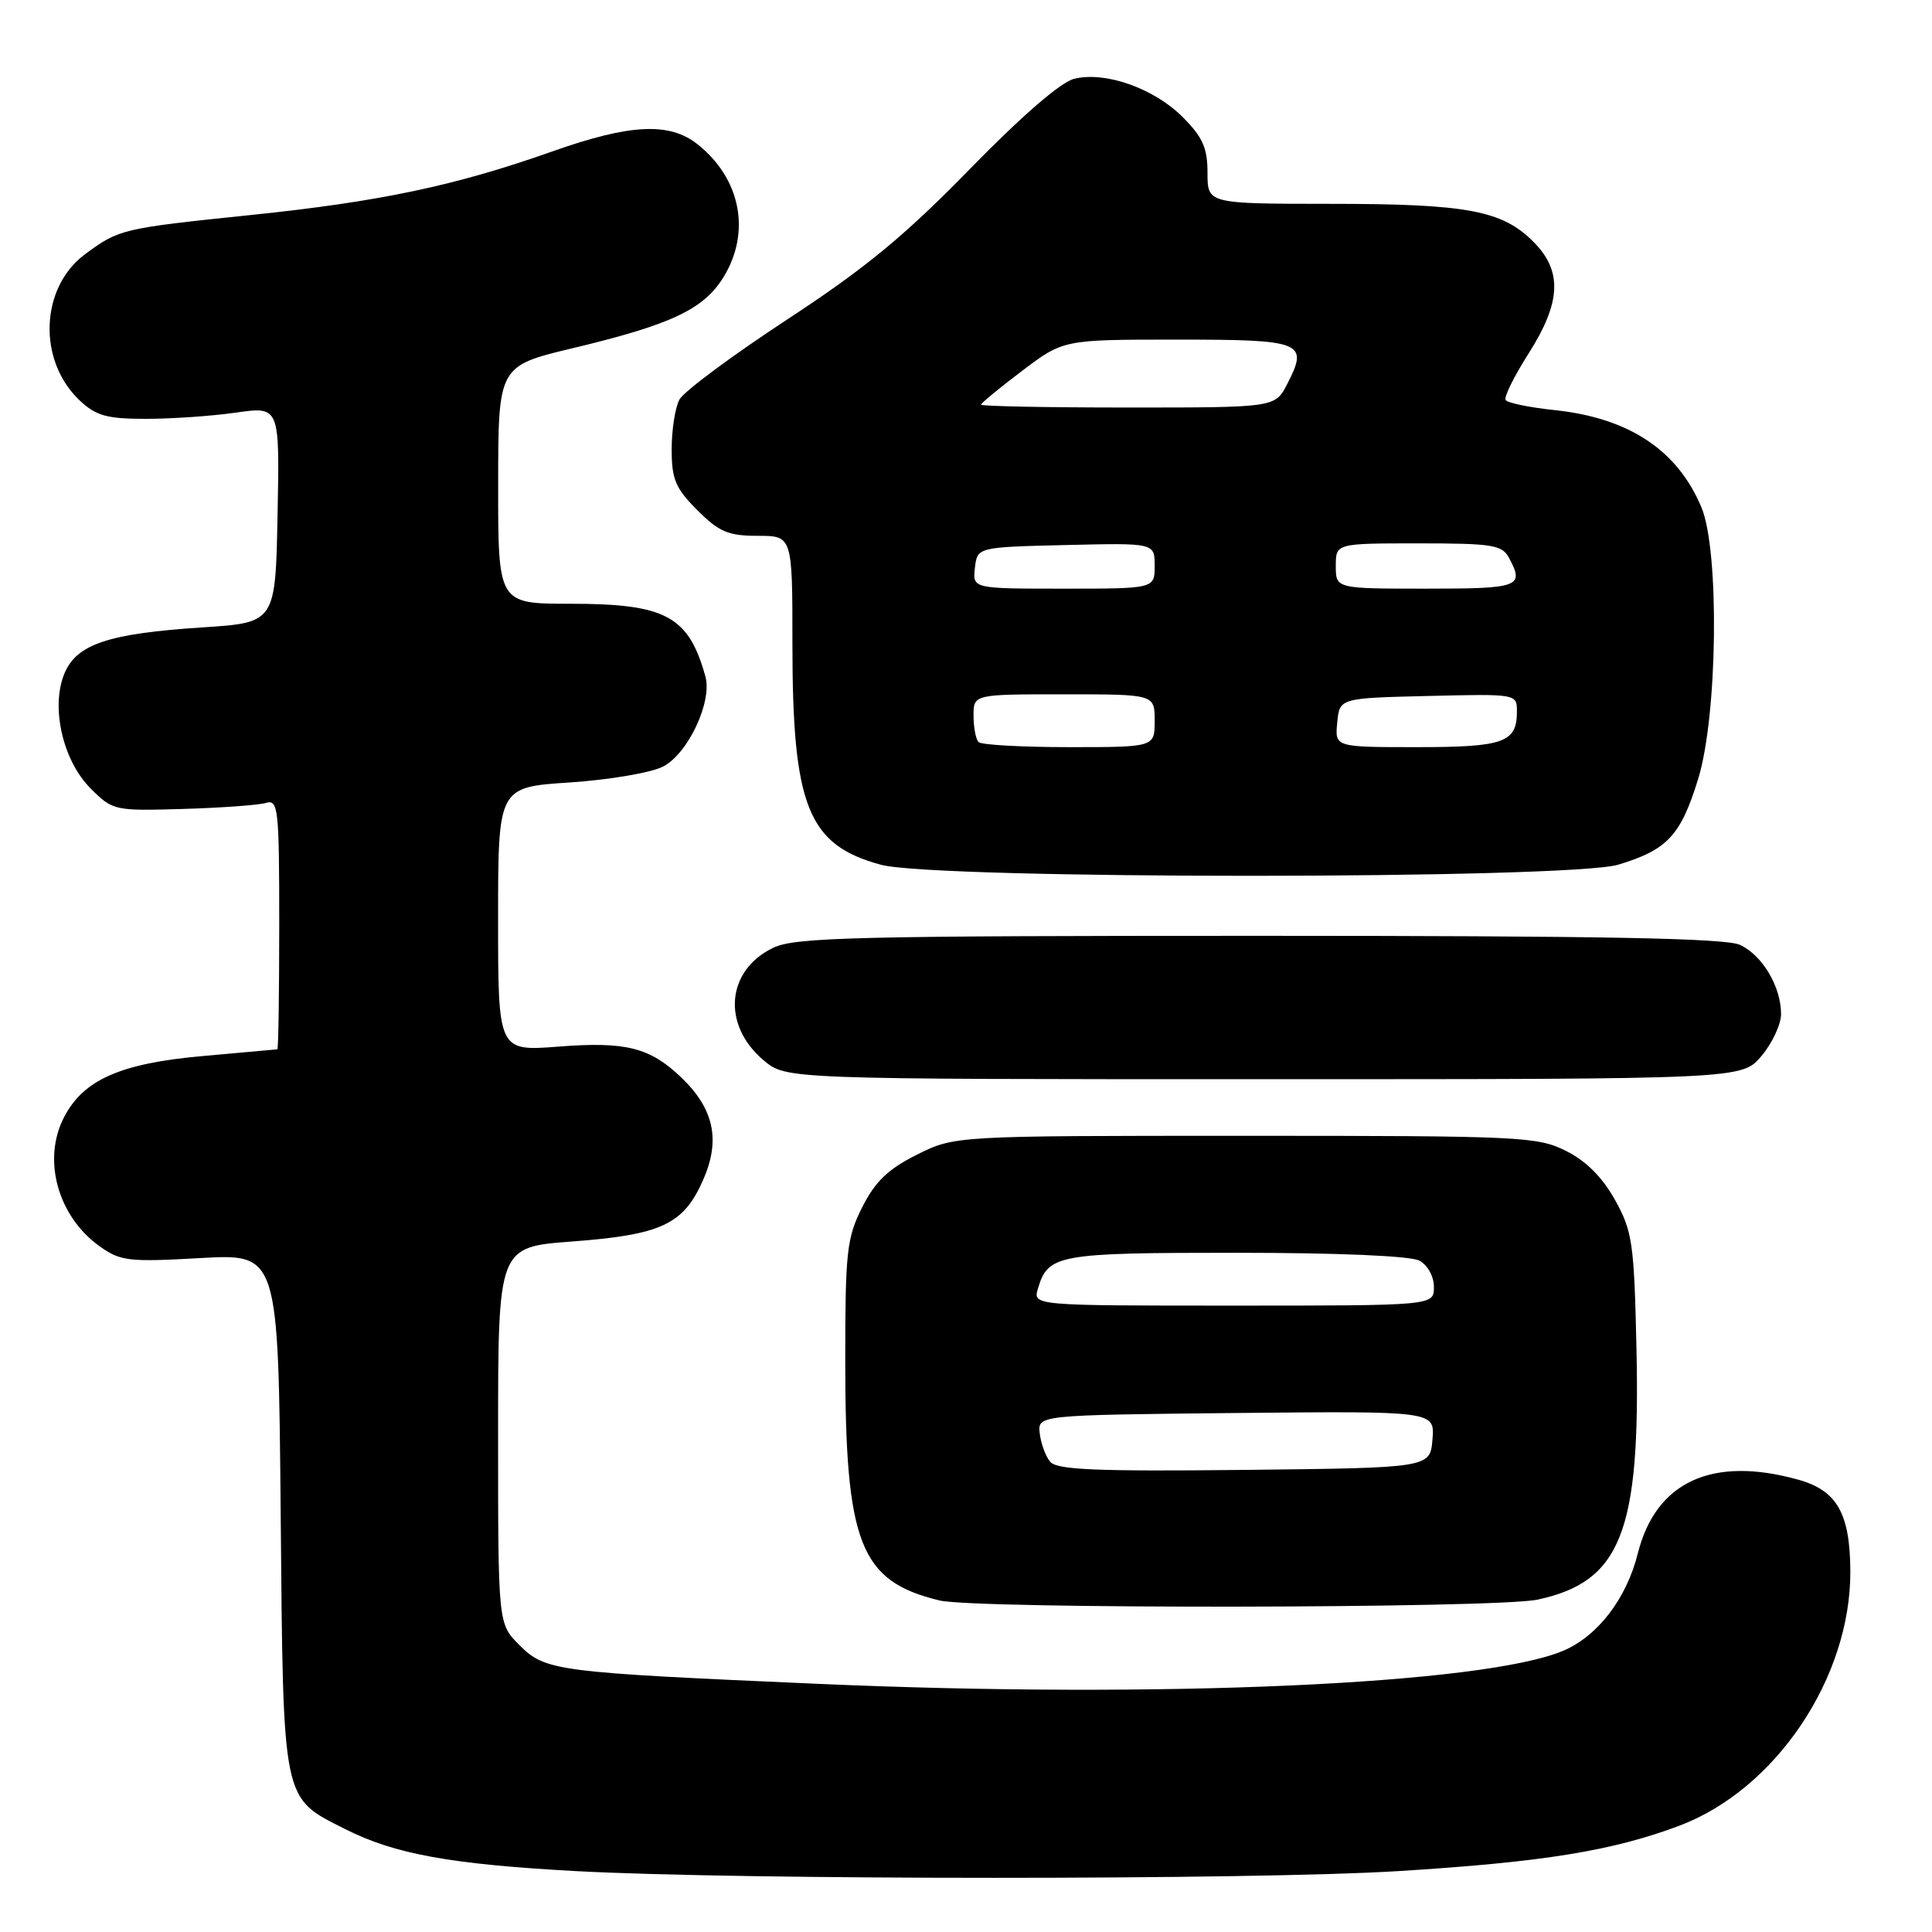 <?xml version="1.0" encoding="UTF-8" standalone="no"?>
<!DOCTYPE svg PUBLIC "-//W3C//DTD SVG 1.1//EN" "http://www.w3.org/Graphics/SVG/1.1/DTD/svg11.dtd" >
<svg xmlns="http://www.w3.org/2000/svg" xmlns:xlink="http://www.w3.org/1999/xlink" version="1.1" viewBox="0 0 256 256">
 <g >
 <path fill="currentColor"
d=" M 185.29 247.93 C 204.46 246.74 213.61 245.26 222.49 241.93 C 235.29 237.12 245.24 222.32 245.18 208.19 C 245.14 200.52 243.41 197.49 238.26 196.06 C 226.87 192.89 219.41 196.33 217.02 205.83 C 215.52 211.83 211.70 216.81 207.12 218.74 C 196.55 223.20 153.62 225.10 108.44 223.12 C 73.50 221.59 72.28 221.43 68.80 217.96 C 66.00 215.15 66.00 215.15 66.00 190.20 C 66.00 165.24 66.00 165.24 75.75 164.51 C 87.63 163.62 90.55 162.26 93.15 156.39 C 95.51 151.07 94.62 146.92 90.23 142.73 C 86.09 138.79 82.92 137.99 74.01 138.68 C 66.00 139.30 66.00 139.30 66.00 121.80 C 66.00 104.30 66.00 104.30 75.50 103.68 C 80.73 103.33 86.29 102.39 87.87 101.57 C 91.17 99.86 94.40 92.98 93.47 89.64 C 91.24 81.62 88.23 80.00 75.55 80.00 C 66.00 80.00 66.00 80.00 66.01 64.25 C 66.02 48.50 66.02 48.50 75.91 46.13 C 88.92 43.02 93.22 41.00 95.85 36.75 C 99.55 30.76 98.15 23.62 92.39 19.09 C 88.67 16.16 83.45 16.43 73.17 20.07 C 60.35 24.61 50.28 26.73 33.24 28.49 C 16.18 30.26 15.78 30.35 11.29 33.67 C 5.31 38.09 4.95 47.78 10.57 53.07 C 12.73 55.10 14.17 55.50 19.33 55.50 C 22.72 55.50 28.10 55.13 31.28 54.67 C 37.06 53.85 37.06 53.85 36.78 68.17 C 36.50 82.50 36.50 82.50 26.88 83.13 C 14.40 83.94 10.18 85.34 8.55 89.21 C 6.69 93.65 8.30 100.76 12.01 104.48 C 14.95 107.41 15.16 107.46 24.25 107.19 C 29.34 107.04 34.29 106.68 35.25 106.39 C 36.87 105.91 37.00 107.12 37.00 122.43 C 37.00 131.54 36.89 139.02 36.75 139.04 C 36.61 139.06 32.12 139.46 26.77 139.94 C 15.95 140.91 11.04 143.08 8.48 148.05 C 5.57 153.67 7.66 161.20 13.23 165.16 C 15.96 167.11 17.09 167.24 26.55 166.70 C 36.88 166.12 36.88 166.12 37.19 200.36 C 37.54 239.23 37.31 238.10 45.77 242.38 C 52.31 245.68 59.69 247.02 76.28 247.93 C 98.24 249.12 166.09 249.12 185.29 247.93 Z  M 203.73 211.96 C 214.79 209.59 217.38 203.00 216.84 178.63 C 216.53 164.70 216.30 163.14 214.00 159.00 C 212.33 156.00 210.17 153.83 207.50 152.50 C 203.71 150.60 201.50 150.50 165.00 150.50 C 126.50 150.50 126.50 150.50 121.50 153.00 C 117.67 154.91 115.97 156.55 114.25 159.96 C 112.20 164.03 112.00 165.83 112.00 180.27 C 112.00 204.56 113.95 209.53 124.50 212.07 C 129.29 213.23 198.28 213.13 203.73 211.96 Z  M 233.41 139.92 C 234.83 138.23 236.00 135.73 236.00 134.37 C 236.00 130.73 233.51 126.55 230.53 125.19 C 228.59 124.31 212.06 124.00 166.85 124.00 C 113.44 124.00 105.39 124.20 102.49 125.57 C 96.24 128.54 95.60 135.80 101.19 140.50 C 104.15 143.00 104.15 143.00 167.49 143.00 C 230.82 143.00 230.82 143.00 233.41 139.92 Z  M 214.44 114.57 C 220.93 112.61 222.70 110.72 225.01 103.23 C 227.60 94.86 227.86 73.00 225.45 67.23 C 222.28 59.64 215.83 55.37 205.98 54.34 C 202.66 53.99 199.74 53.39 199.50 53.00 C 199.26 52.62 200.62 49.87 202.51 46.90 C 206.88 40.04 207.06 35.91 203.17 32.02 C 199.04 27.88 194.36 27.01 176.25 27.01 C 160.00 27.00 160.00 27.00 160.00 22.90 C 160.00 19.59 159.36 18.16 156.70 15.50 C 152.90 11.70 146.45 9.42 142.34 10.44 C 140.56 10.87 135.39 15.35 128.50 22.41 C 119.86 31.26 114.66 35.55 104.28 42.35 C 97.01 47.12 90.60 51.88 90.03 52.94 C 89.46 54.00 89.00 56.97 89.00 59.53 C 89.00 63.51 89.50 64.70 92.40 67.60 C 95.28 70.48 96.50 71.00 100.40 71.00 C 105.00 71.00 105.00 71.00 105.00 85.32 C 105.00 106.86 107.05 111.98 116.75 114.59 C 124.03 116.55 207.92 116.53 214.44 114.57 Z  M 139.15 193.69 C 138.54 192.95 137.92 191.25 137.77 189.92 C 137.50 187.50 137.50 187.50 163.81 187.23 C 190.12 186.97 190.12 186.97 189.81 190.73 C 189.50 194.50 189.50 194.50 164.89 194.77 C 145.21 194.98 140.05 194.76 139.15 193.69 Z  M 137.53 170.75 C 138.88 166.22 140.10 166.00 163.76 166.00 C 177.27 166.00 186.90 166.41 188.07 167.04 C 189.17 167.63 190.00 169.12 190.00 170.54 C 190.00 173.00 190.00 173.00 163.43 173.00 C 136.87 173.00 136.87 173.00 137.53 170.75 Z  M 129.67 98.33 C 129.30 97.97 129.00 96.39 129.00 94.83 C 129.00 92.00 129.00 92.00 141.00 92.00 C 153.00 92.00 153.00 92.00 153.00 95.50 C 153.00 99.00 153.00 99.00 141.67 99.00 C 135.43 99.00 130.03 98.70 129.67 98.33 Z  M 177.19 95.75 C 177.50 92.50 177.50 92.50 189.25 92.22 C 200.97 91.94 201.00 91.94 201.00 94.27 C 201.00 98.39 199.29 99.00 187.74 99.00 C 176.87 99.00 176.87 99.00 177.19 95.75 Z  M 129.18 75.25 C 129.50 72.50 129.50 72.50 141.25 72.22 C 153.00 71.94 153.00 71.94 153.00 74.97 C 153.00 78.00 153.00 78.00 140.93 78.00 C 128.87 78.00 128.87 78.00 129.18 75.25 Z  M 177.00 75.00 C 177.00 72.00 177.00 72.00 187.96 72.00 C 197.78 72.00 199.04 72.20 199.96 73.93 C 202.01 77.76 201.35 78.00 189.00 78.00 C 177.00 78.00 177.00 78.00 177.00 75.00 Z  M 130.00 53.62 C 130.00 53.41 132.46 51.39 135.46 49.12 C 140.91 45.00 140.91 45.00 155.99 45.00 C 172.67 45.00 173.44 45.31 170.55 50.91 C 168.95 54.00 168.95 54.00 149.47 54.00 C 138.76 54.00 130.00 53.83 130.00 53.62 Z "/>
</g>
</svg>